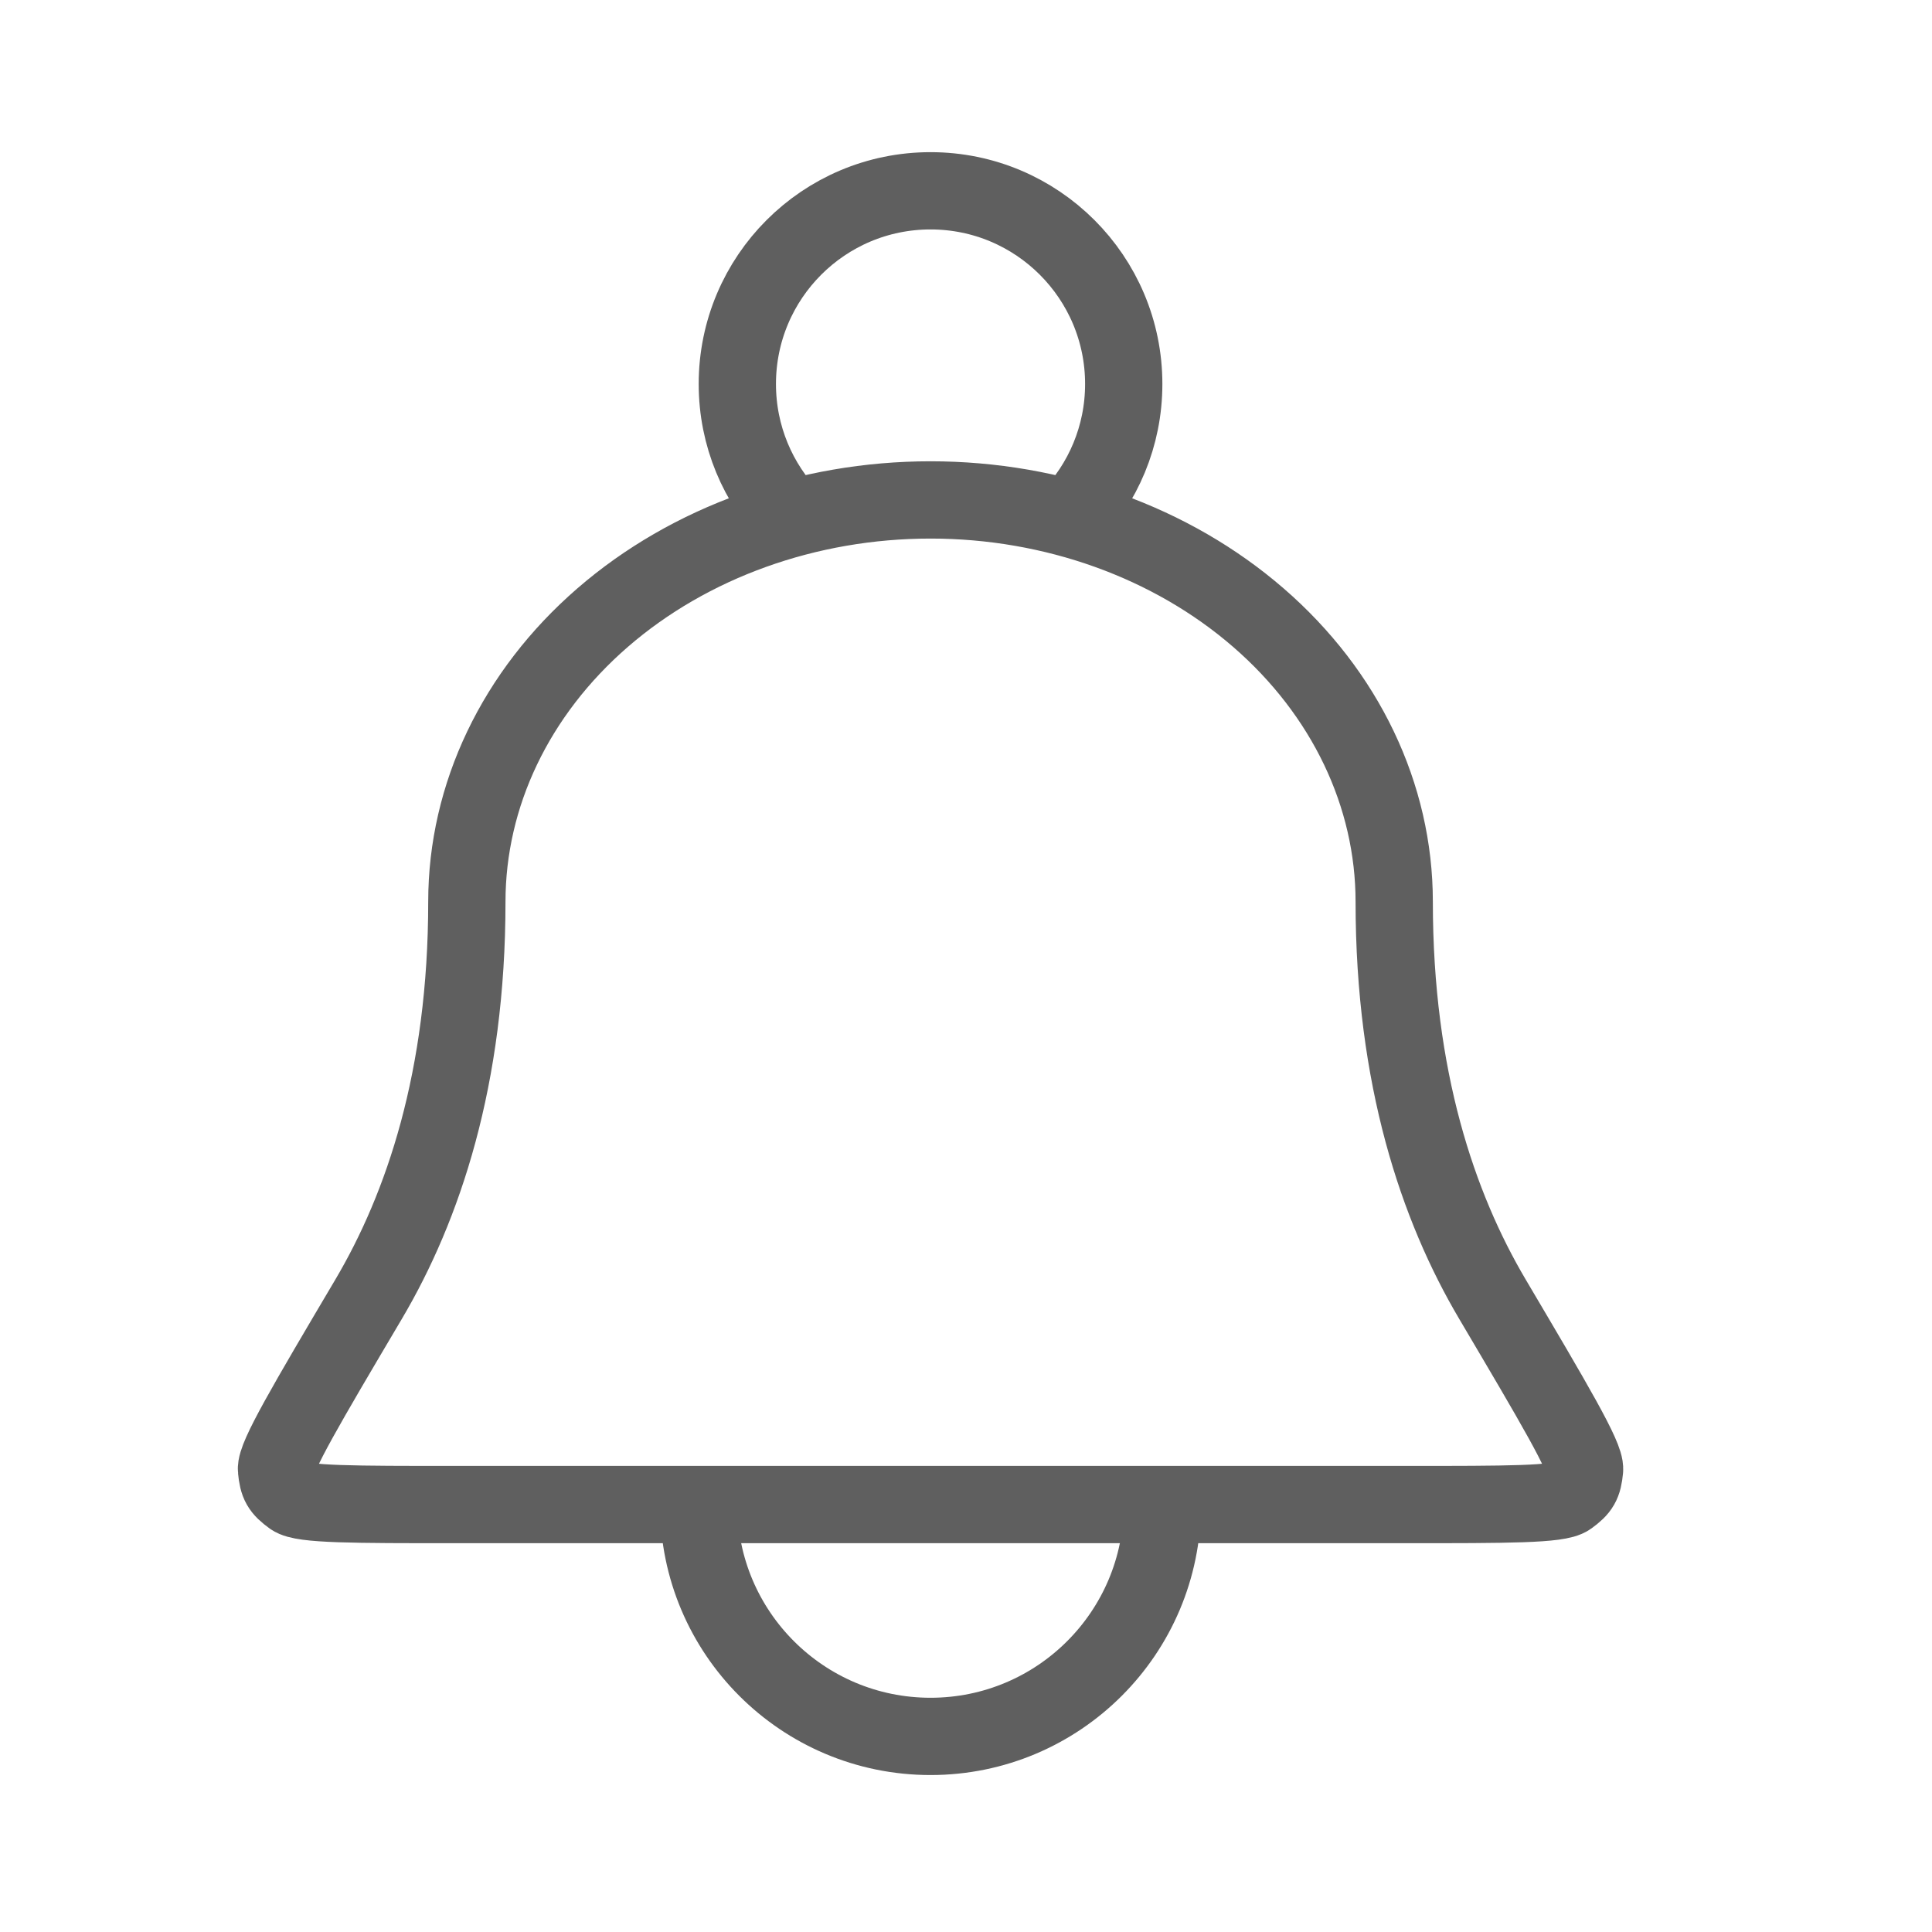 <svg width="25" height="25" viewBox="0 0 25 25" fill="none" xmlns="http://www.w3.org/2000/svg">
<path d="M15.041 19.469C15.041 21.126 13.698 22.469 12.041 22.469C10.384 22.469 9.041 21.126 9.041 19.469M13.837 6.707C14.273 6.257 14.541 5.644 14.541 4.969C14.541 3.588 13.421 2.469 12.041 2.469C10.66 2.469 9.541 3.588 9.541 4.969C9.541 5.644 9.809 6.257 10.244 6.707M18.041 11.669C18.041 10.29 17.409 8.967 16.283 7.992C15.158 7.017 13.632 6.469 12.041 6.469C10.449 6.469 8.923 7.017 7.798 7.992C6.673 8.967 6.041 10.29 6.041 11.669C6.041 13.951 5.475 15.619 4.769 16.813C3.964 18.174 3.562 18.855 3.578 19.017C3.596 19.203 3.629 19.262 3.78 19.372C3.912 19.469 4.574 19.469 5.899 19.469H18.183C19.507 19.469 20.17 19.469 20.301 19.372C20.452 19.262 20.486 19.203 20.504 19.017C20.52 18.855 20.117 18.174 19.313 16.813C18.607 15.619 18.041 13.951 18.041 11.669Z" stroke="#5F5F5F" stroke-linecap="round" stroke-linejoin="round"/>
</svg>
